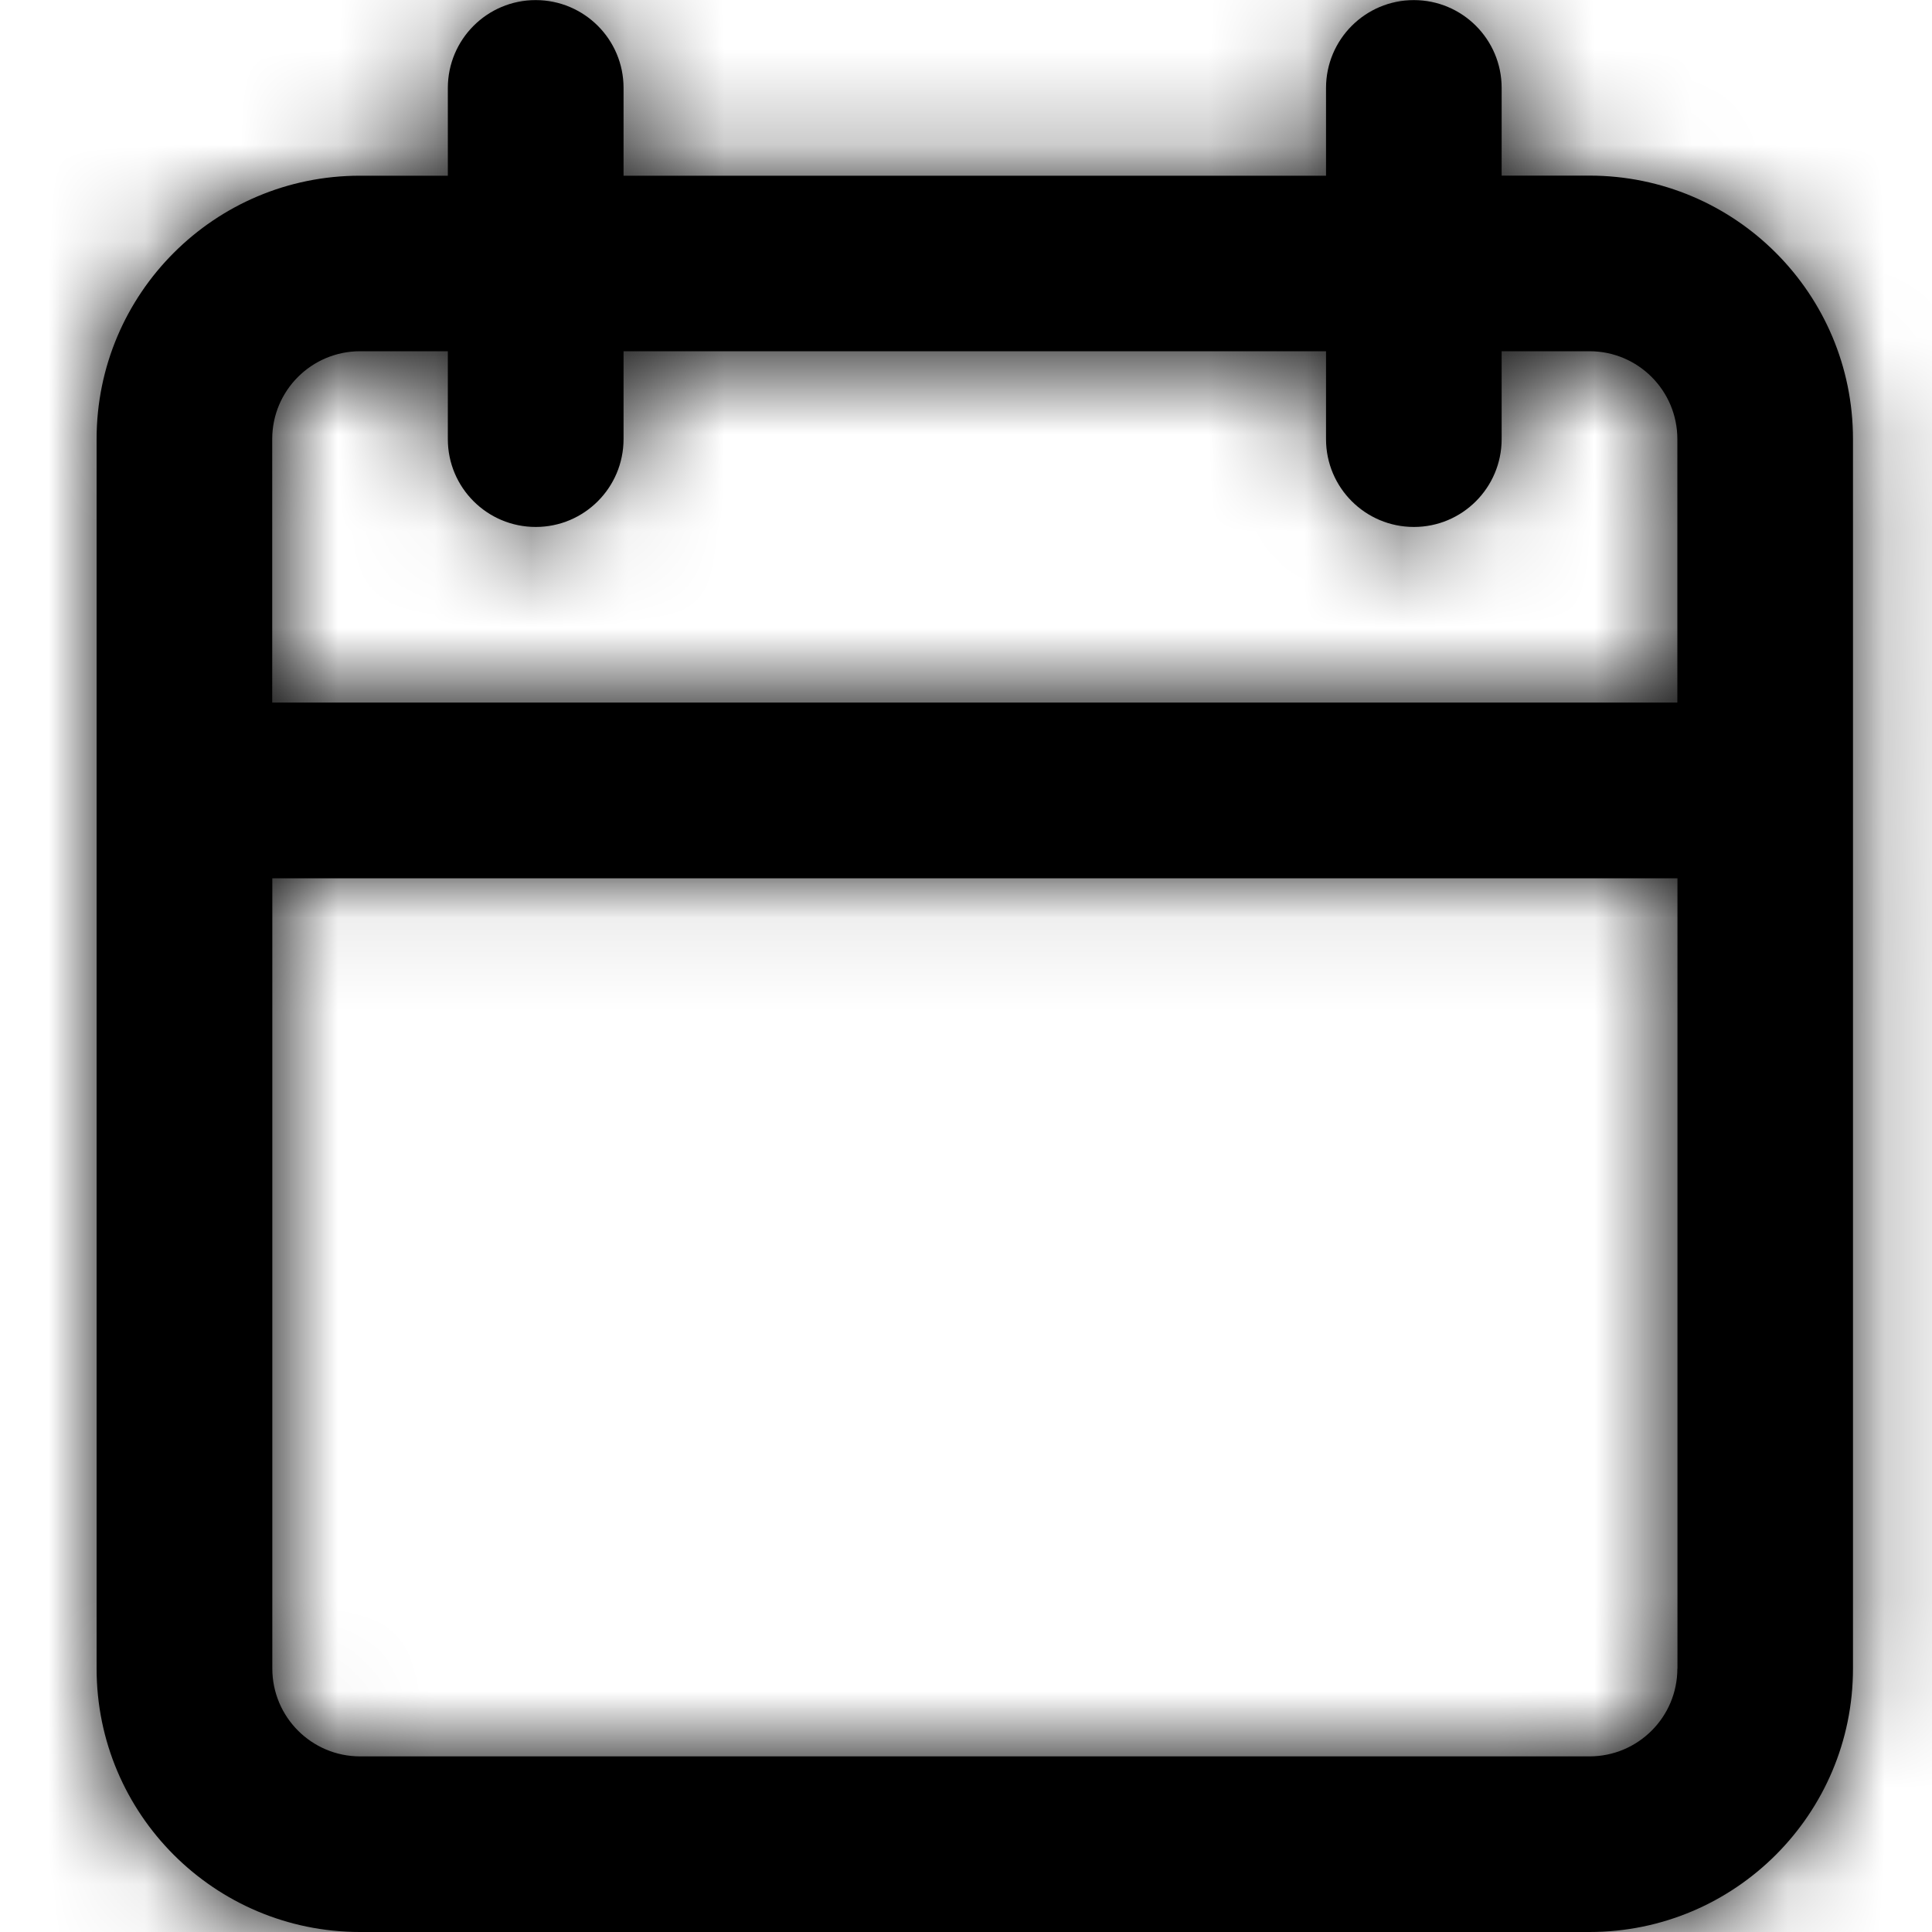 <svg xmlns="http://www.w3.org/2000/svg" xmlns:xlink="http://www.w3.org/1999/xlink" width="20" height="20" viewBox="0 0 20 20">
    <defs>
        <path id="prefix__a" d="M15.455 1.818h-.91V.91c0-.502-.407-.909-.909-.909s-.909.407-.909.91v.908H5.455V.91c0-.502-.407-.909-.91-.909-.502 0-.909.407-.909.91v.908h-.909C1.221 1.818 0 3.04 0 4.545v12.728C0 18.779 1.221 20 2.727 20h12.728c1.506 0 2.727-1.221 2.727-2.727V4.545c0-1.506-1.221-2.727-2.727-2.727zm.909 15.455c0 .502-.407.909-.91.909H2.728c-.502 0-.909-.407-.909-.91V9.092h14.546v8.182zm0-10H1.818V4.545c0-.502.407-.909.91-.909h.908v.91c0 .502.407.909.91.909.502 0 .909-.407.909-.91v-.909h7.272v.91c0 .502.407.909.91.909.501 0 .908-.407.908-.91v-.909h.91c.502 0 .909.407.909.91v2.727z"/>
    </defs>
    <g fill="none" fill-rule="evenodd" transform="translate(1)">
        <mask id="prefix__b" fill="#fff">
            <use xlink:href="#prefix__a"/>
        </mask>
        <use fill="#000" fill-rule="nonzero" xlink:href="#prefix__a"/>
        <g fill="#000" mask="url(#prefix__b)">
            <path d="M0 0H20V20H0z" transform="translate(-1)"/>
        </g>
    </g>
</svg>
